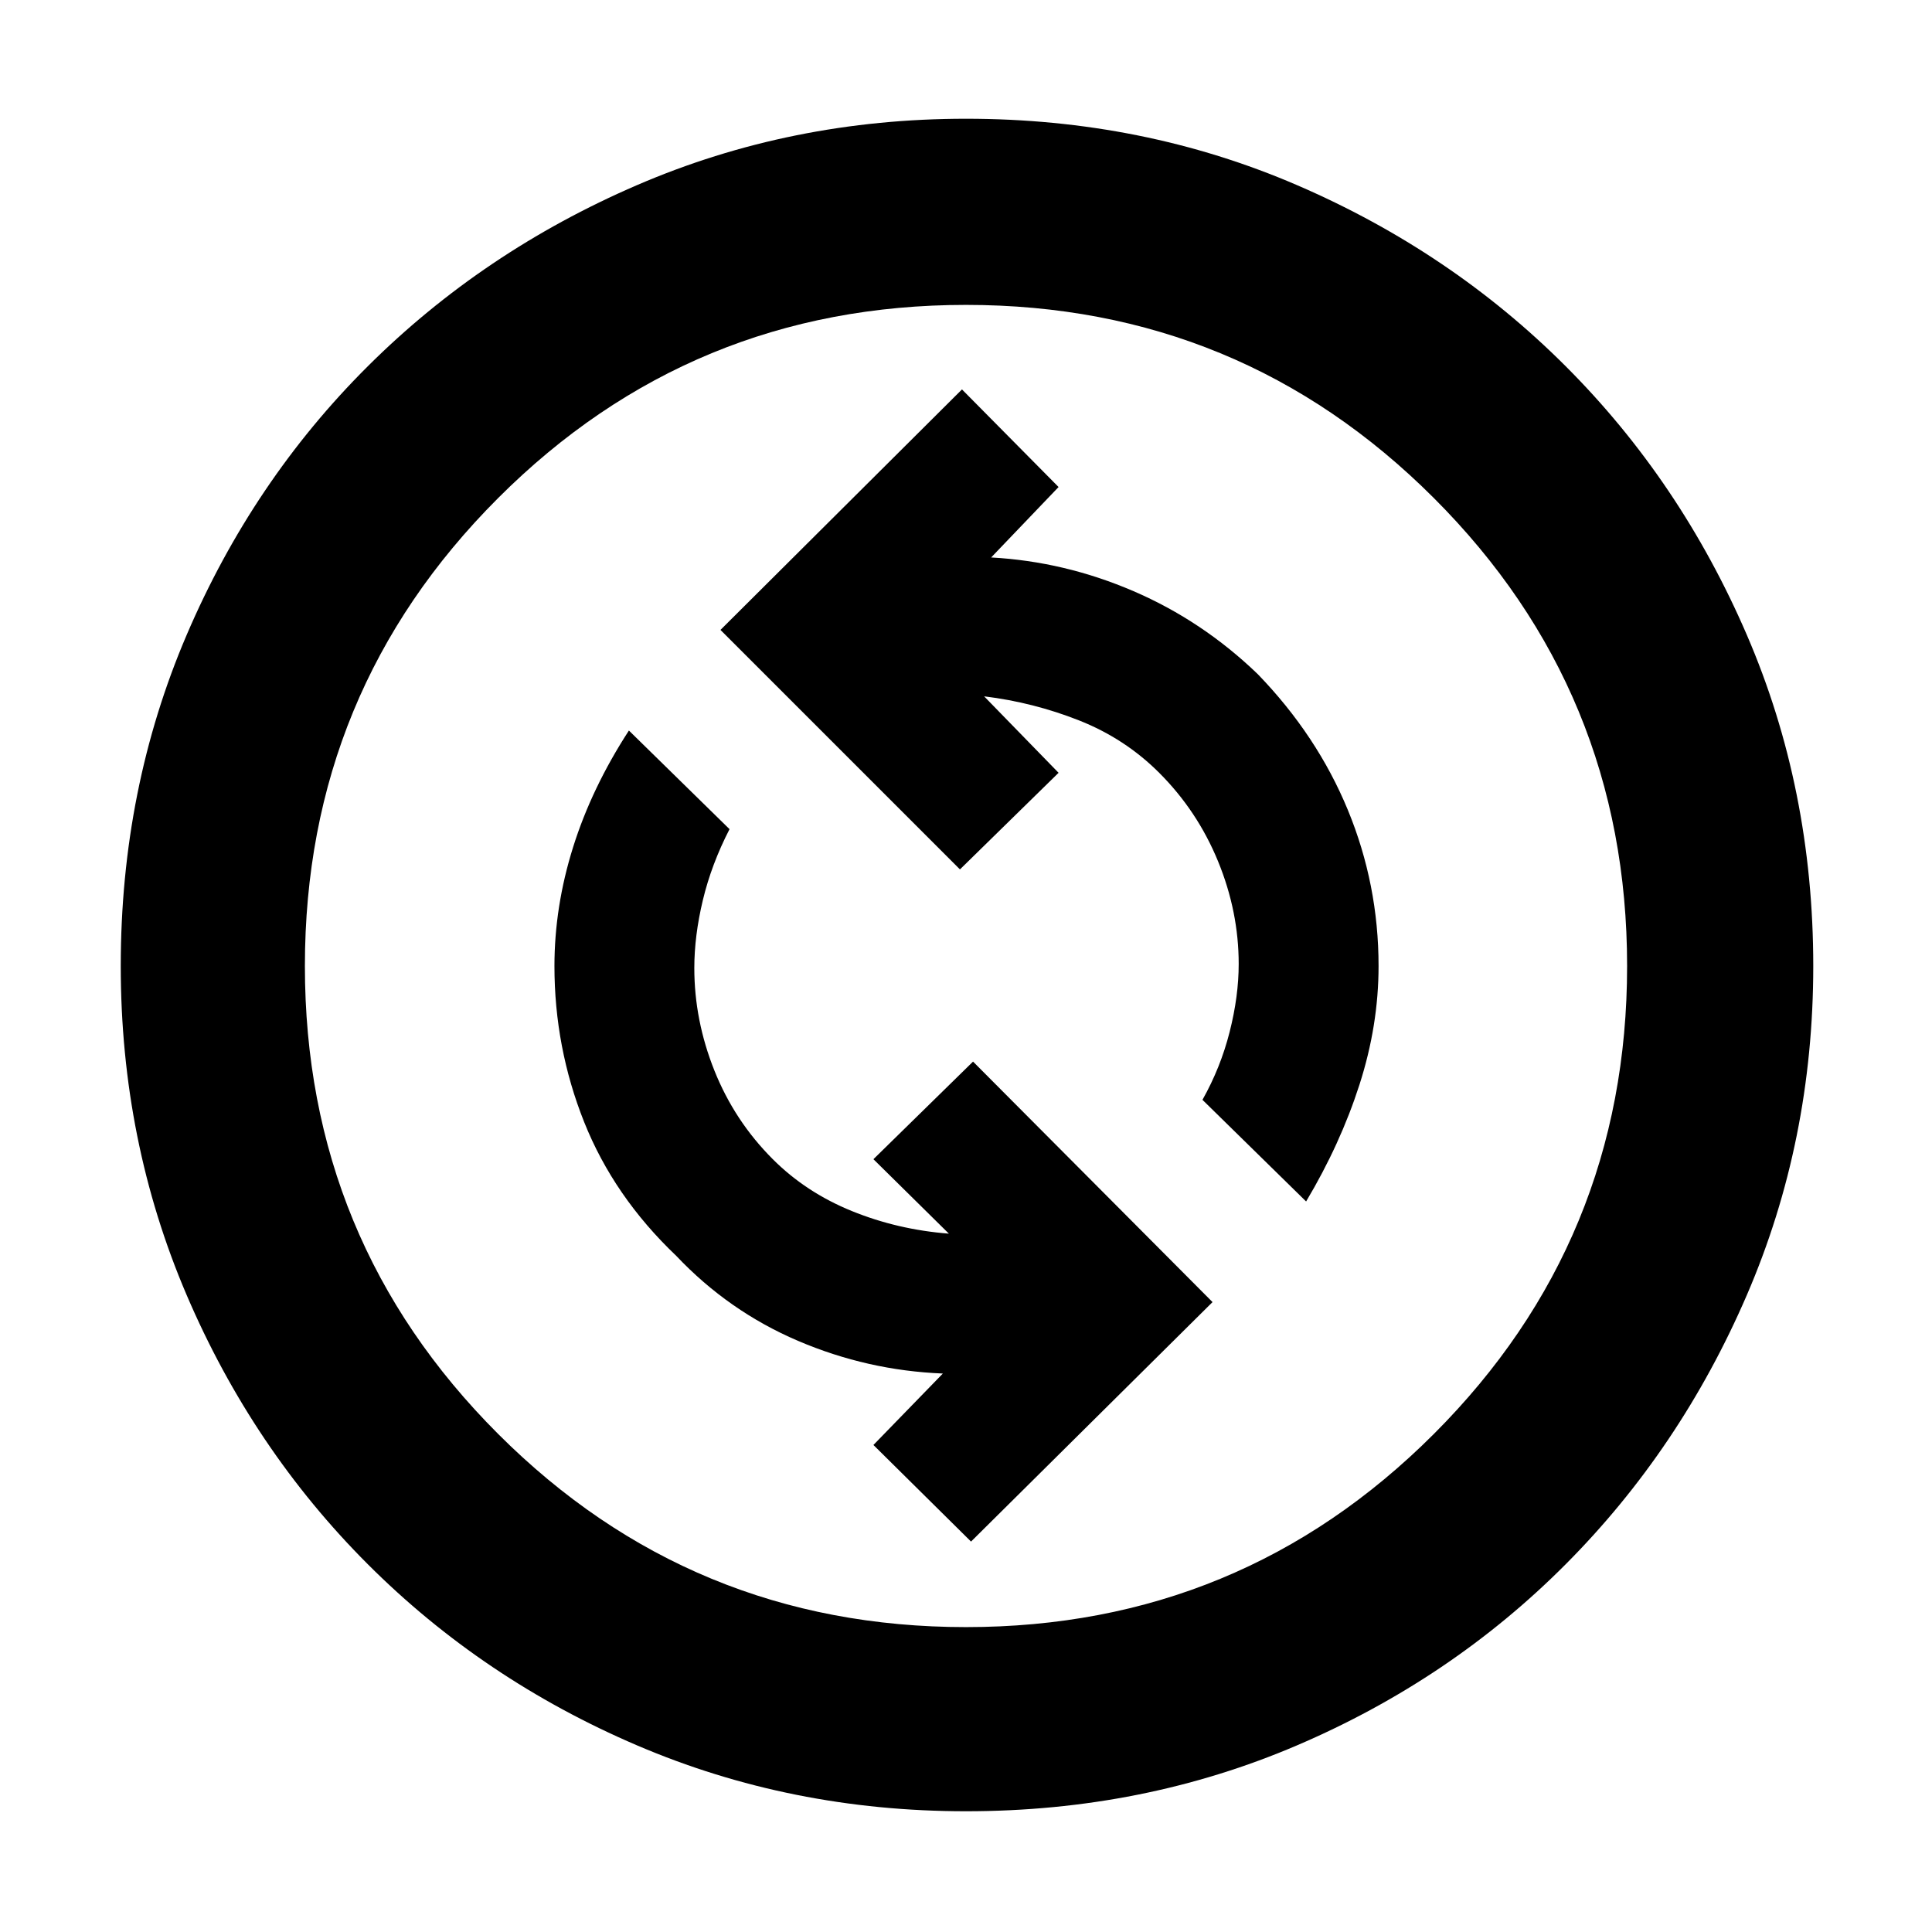 <svg xmlns="http://www.w3.org/2000/svg" height="48" viewBox="0 -960 960 960" width="48"><path d="m482.5-194 120-119-119-119.5L434-384l37.5 37q-25.5-2-48.25-11.25T384-384q-19-19-29-44t-10-51q0-16 4.25-33.75T362.5-548l-50-49q-18.5 28.5-27.75 58t-9.25 59q0 40.5 14.75 77.5T336-336q26 27.5 60.5 42.25t72 16.25L434-242l48.5 48ZM649-363q17-28.5 26.5-58t9.5-59q0-40.5-15.25-77.5T625-625q-27.5-26.5-61.75-41.25T492.5-683l33.5-35-48-48.5L358-647l119 119 49-48-37-38q24.5 3 47.25 12T576-576q19 19 29.25 44t10.25 51q0 16-4.5 33.75t-13.5 33.75L649-363ZM480-60q-87 0-163.5-32.75t-133.75-90Q125.5-240 92.75-316.5T60-480q0-88 32.75-164.5t90-133.5Q240-835 316.5-868T480-901q88 0 164.5 33T778-778q57 57 90 133.5T901-480q0 87-33 163.5t-90 133.75q-57 57.25-133.5 90T480-60Zm0-91.5q136.5 0 232.5-96t96-232.5q0-136.5-96-232.5t-232.5-96q-136.5 0-232.5 96t-96 232.5q0 136.5 96 232.5t232.5 96Zm0-328.5Z"/></svg>